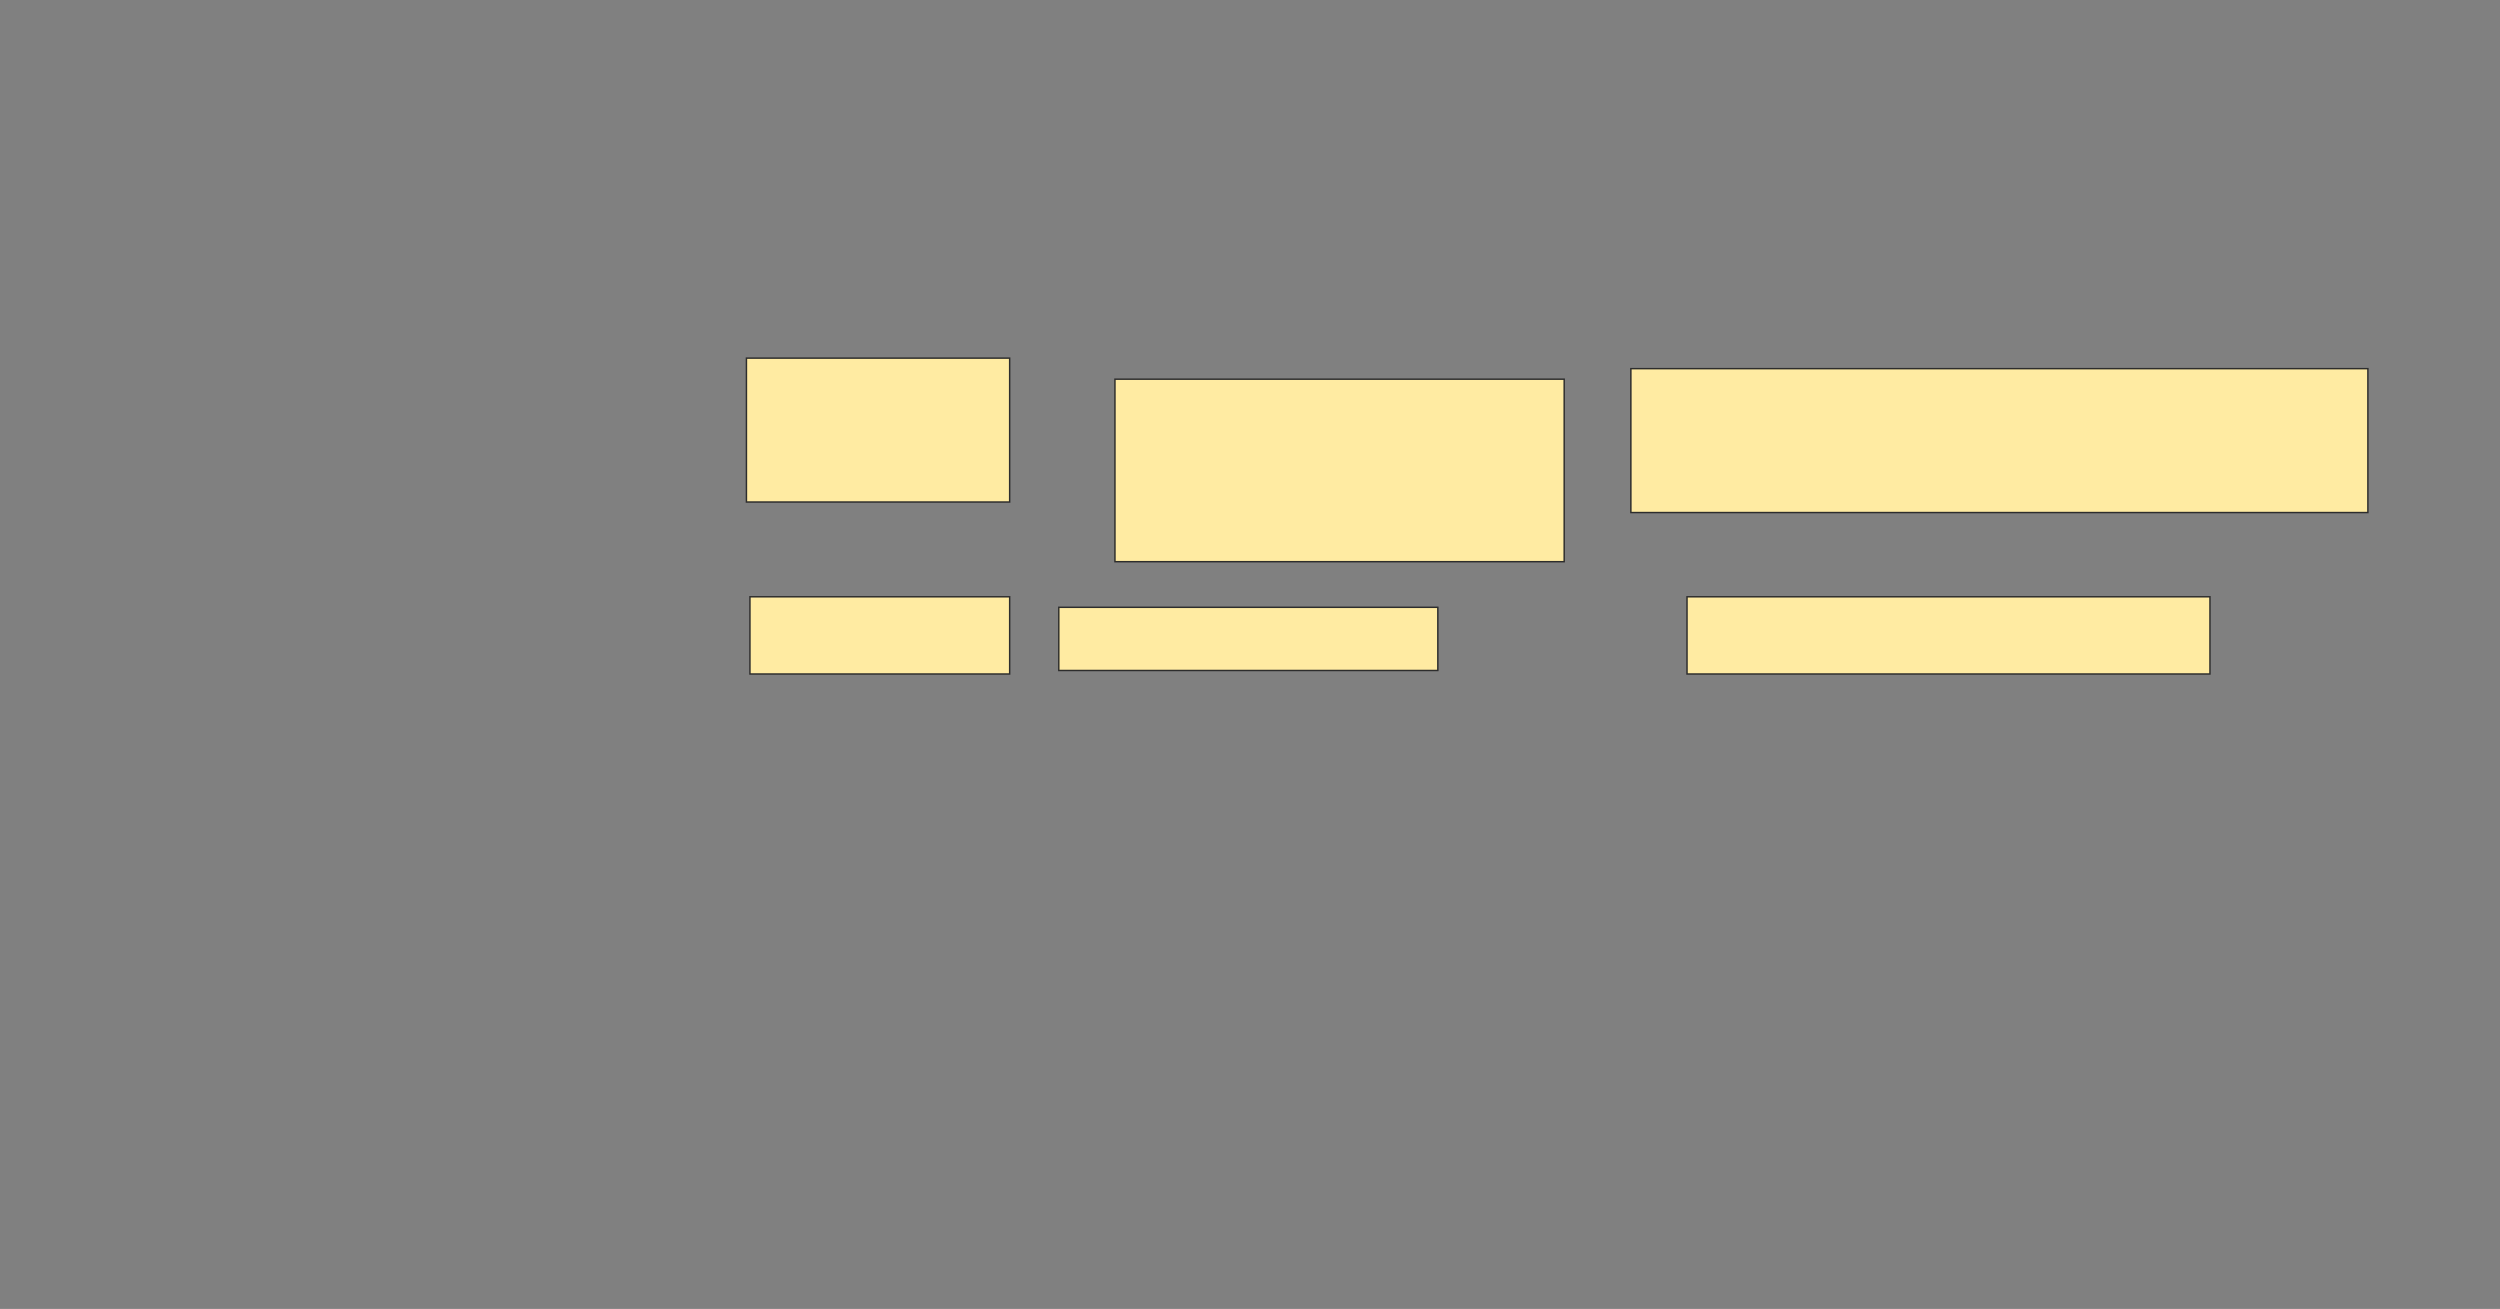 <svg xmlns="http://www.w3.org/2000/svg" width="1696" height="888">
 <rect width="100%" height="100%" fill="#808080" stroke="none"/>
 <!-- Created with Image Occlusion Enhanced -->
 <g>
  <title>Labels</title>
 </g>
 <g>
  <title>Masks</title>
  <rect id="dd06b20123da4c1ea4c6537c3475d879-oa-1" height="97.619" width="178.571" y="242.952" x="506.381" stroke="#2D2D2D" fill="#FFEBA2"/>
  <rect id="dd06b20123da4c1ea4c6537c3475d879-oa-2" height="123.81" width="304.762" y="257.238" x="756.381" stroke="#2D2D2D" fill="#FFEBA2"/>
  <rect id="dd06b20123da4c1ea4c6537c3475d879-oa-3" height="52.381" width="176.19" y="404.857" x="508.762" stroke="#2D2D2D" fill="#FFEBA2"/>
  <rect id="dd06b20123da4c1ea4c6537c3475d879-oa-4" height="42.857" width="257.143" y="412" x="718.286" stroke="#2D2D2D" fill="#FFEBA2"/>
  <rect id="dd06b20123da4c1ea4c6537c3475d879-oa-5" height="97.619" width="500" y="250.095" x="1106.381" stroke="#2D2D2D" fill="#FFEBA2"/>
  <rect id="dd06b20123da4c1ea4c6537c3475d879-oa-6" height="52.381" width="354.762" y="404.857" x="1144.476" stroke="#2D2D2D" fill="#FFEBA2"/>
 </g>
</svg>